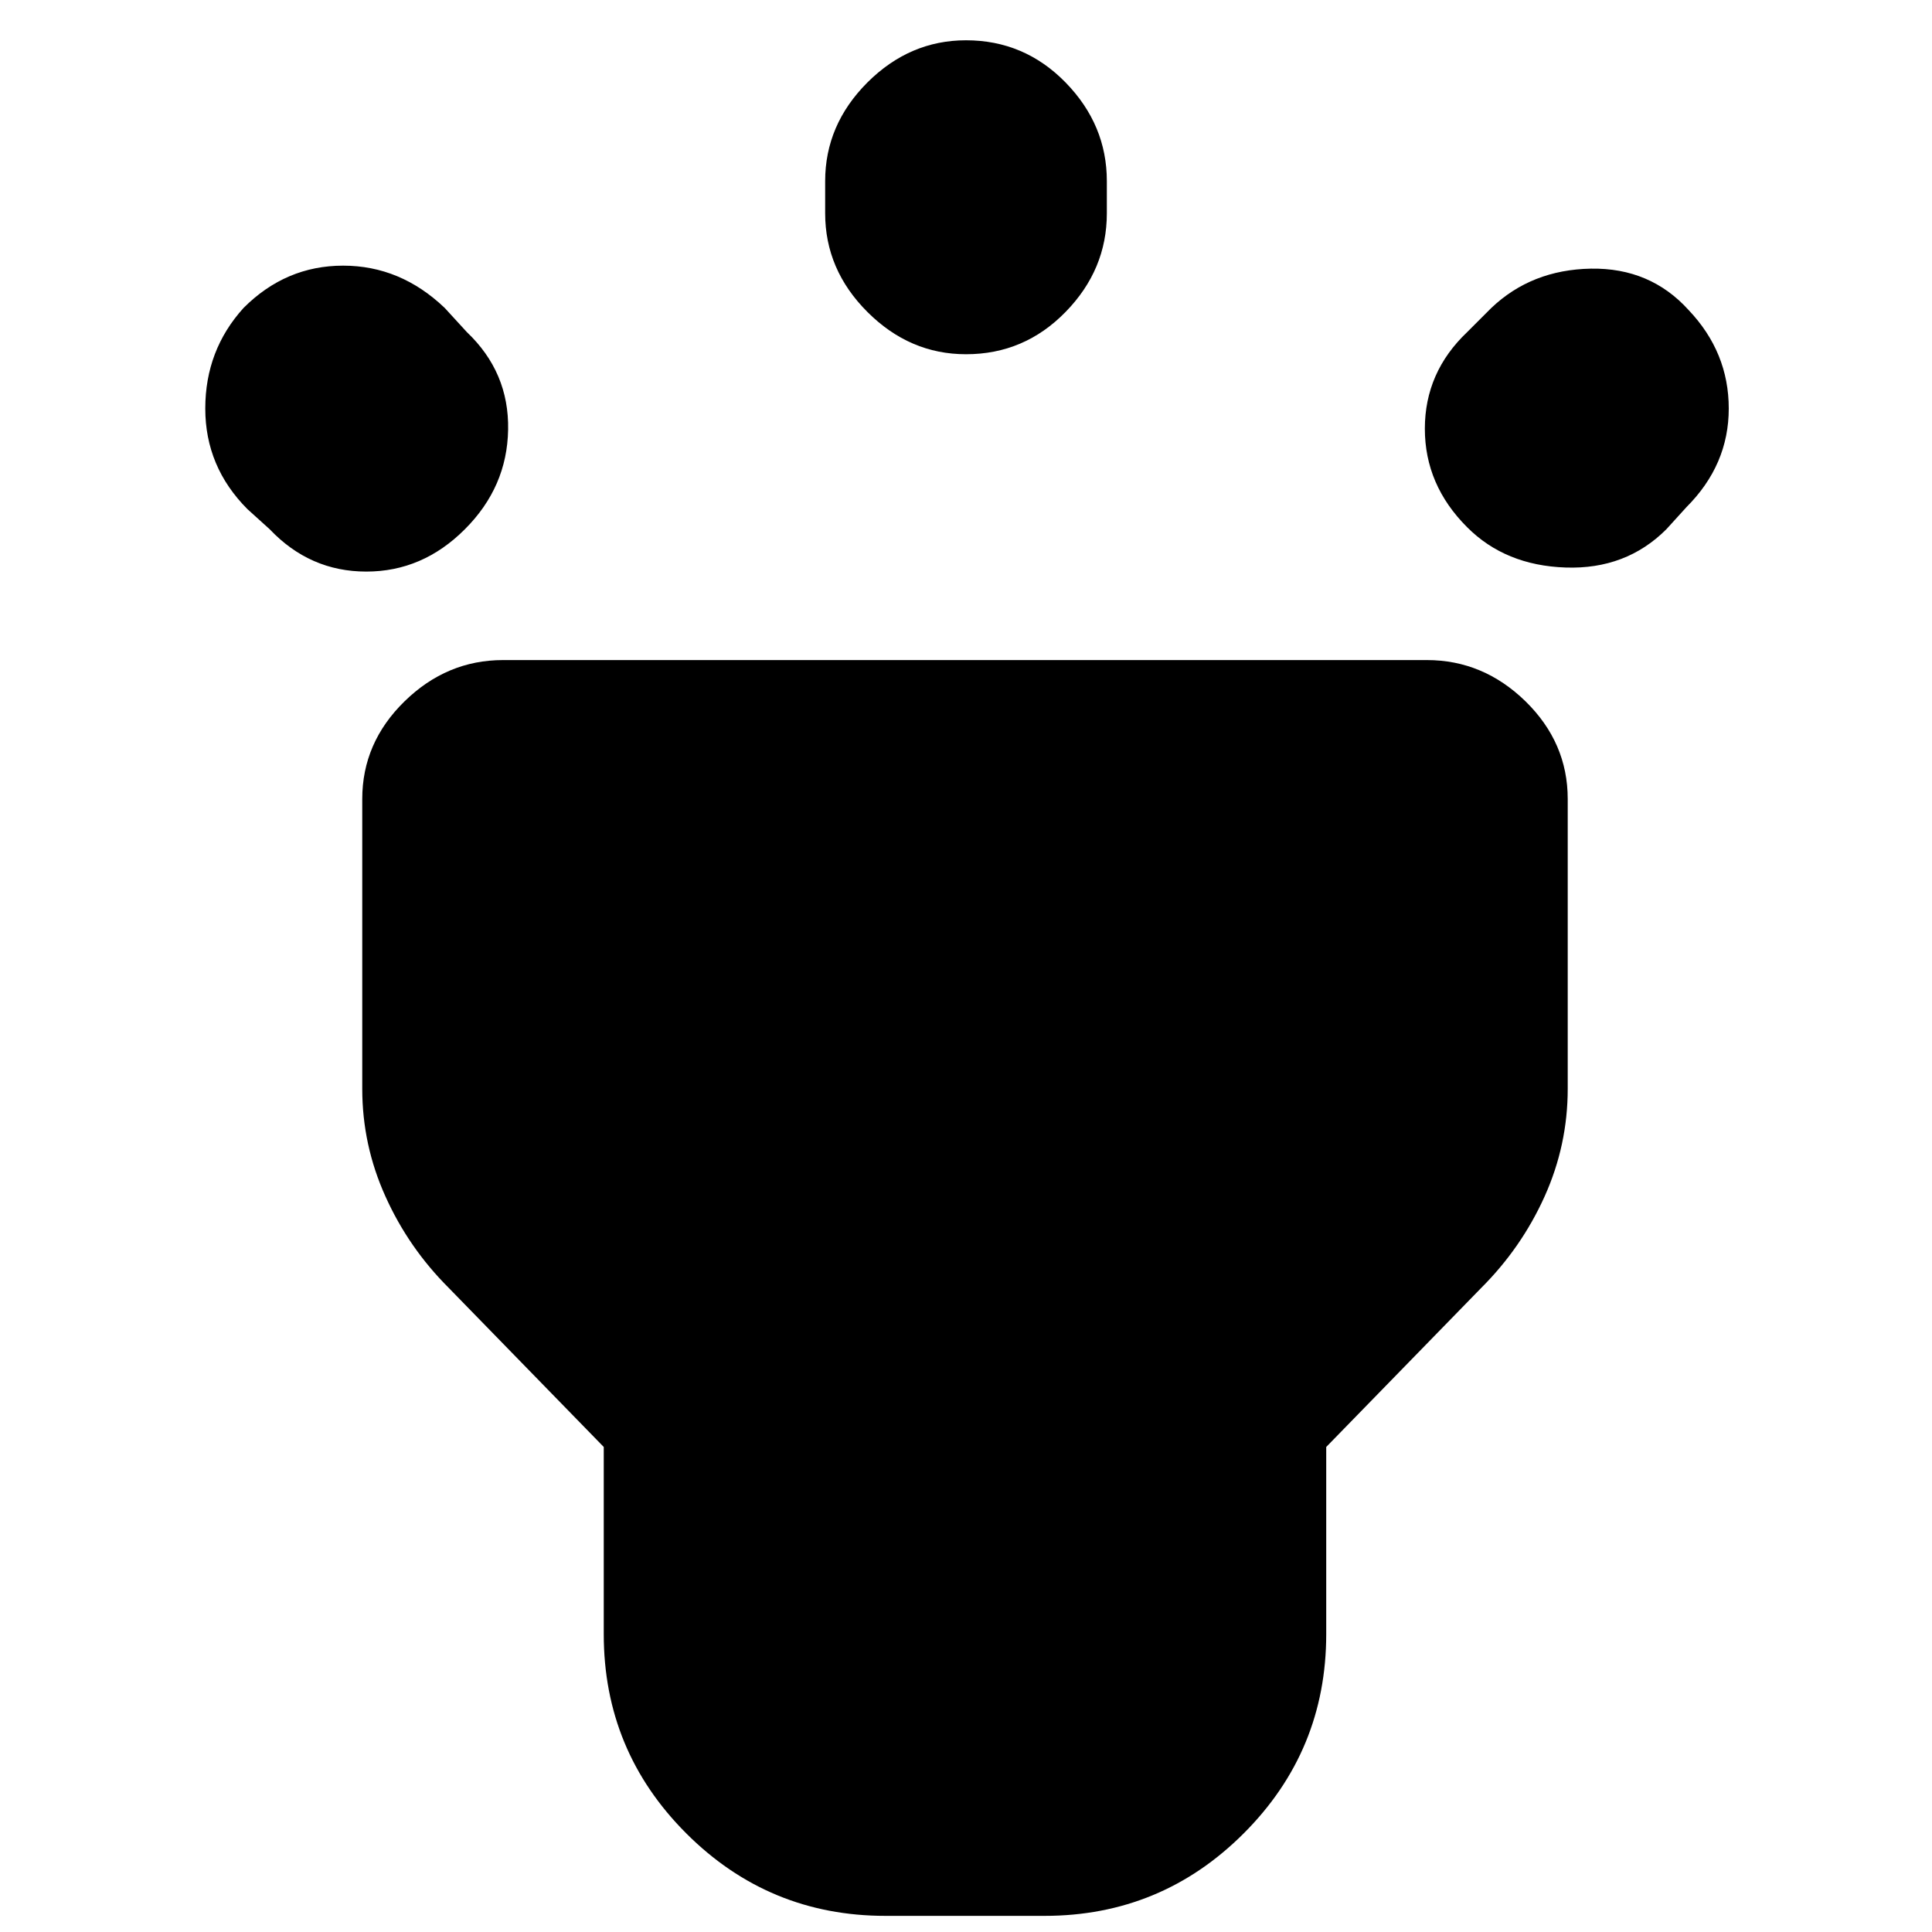 <svg xmlns="http://www.w3.org/2000/svg" height="20" width="20"><path d="m2.792 5.479-.23-.208q-.437-.438-.437-1.042 0-.604.396-1.041.437-.438 1.031-.438.594 0 1.052.438l.229.25q.438.416.427 1.01-.01.594-.448 1.031-.437.438-1.02.438-.584 0-1-.438ZM10 3.667q-.583 0-1.021-.438-.437-.437-.437-1.021v-.333q0-.583.437-1.021Q9.417.417 10 .417q.604 0 1.031.437.427.438.427 1.021v.333q0 .584-.427 1.021-.427.438-1.031.438Zm5.188 1.791q-.438-.437-.438-1.02 0-.584.438-1l.25-.25q.416-.396 1.031-.407.614-.01 1.01.427.417.438.417 1.021t-.438 1.021l-.208.229q-.417.417-1.042.396-.625-.021-1.02-.417ZM9.167 19.833q-1.209 0-2.063-.854-.854-.854-.854-2.062v-1.938l-1.604-1.646q-.417-.416-.656-.948-.24-.531-.24-1.114v-3q0-.583.438-1.011.437-.427 1.02-.427h9.563q.583 0 1.021.427.437.428.437 1.011v3q0 .583-.239 1.114-.24.532-.657.948l-1.604 1.646v1.938q0 1.208-.854 2.062-.854.854-2.063.854Z"/></svg>